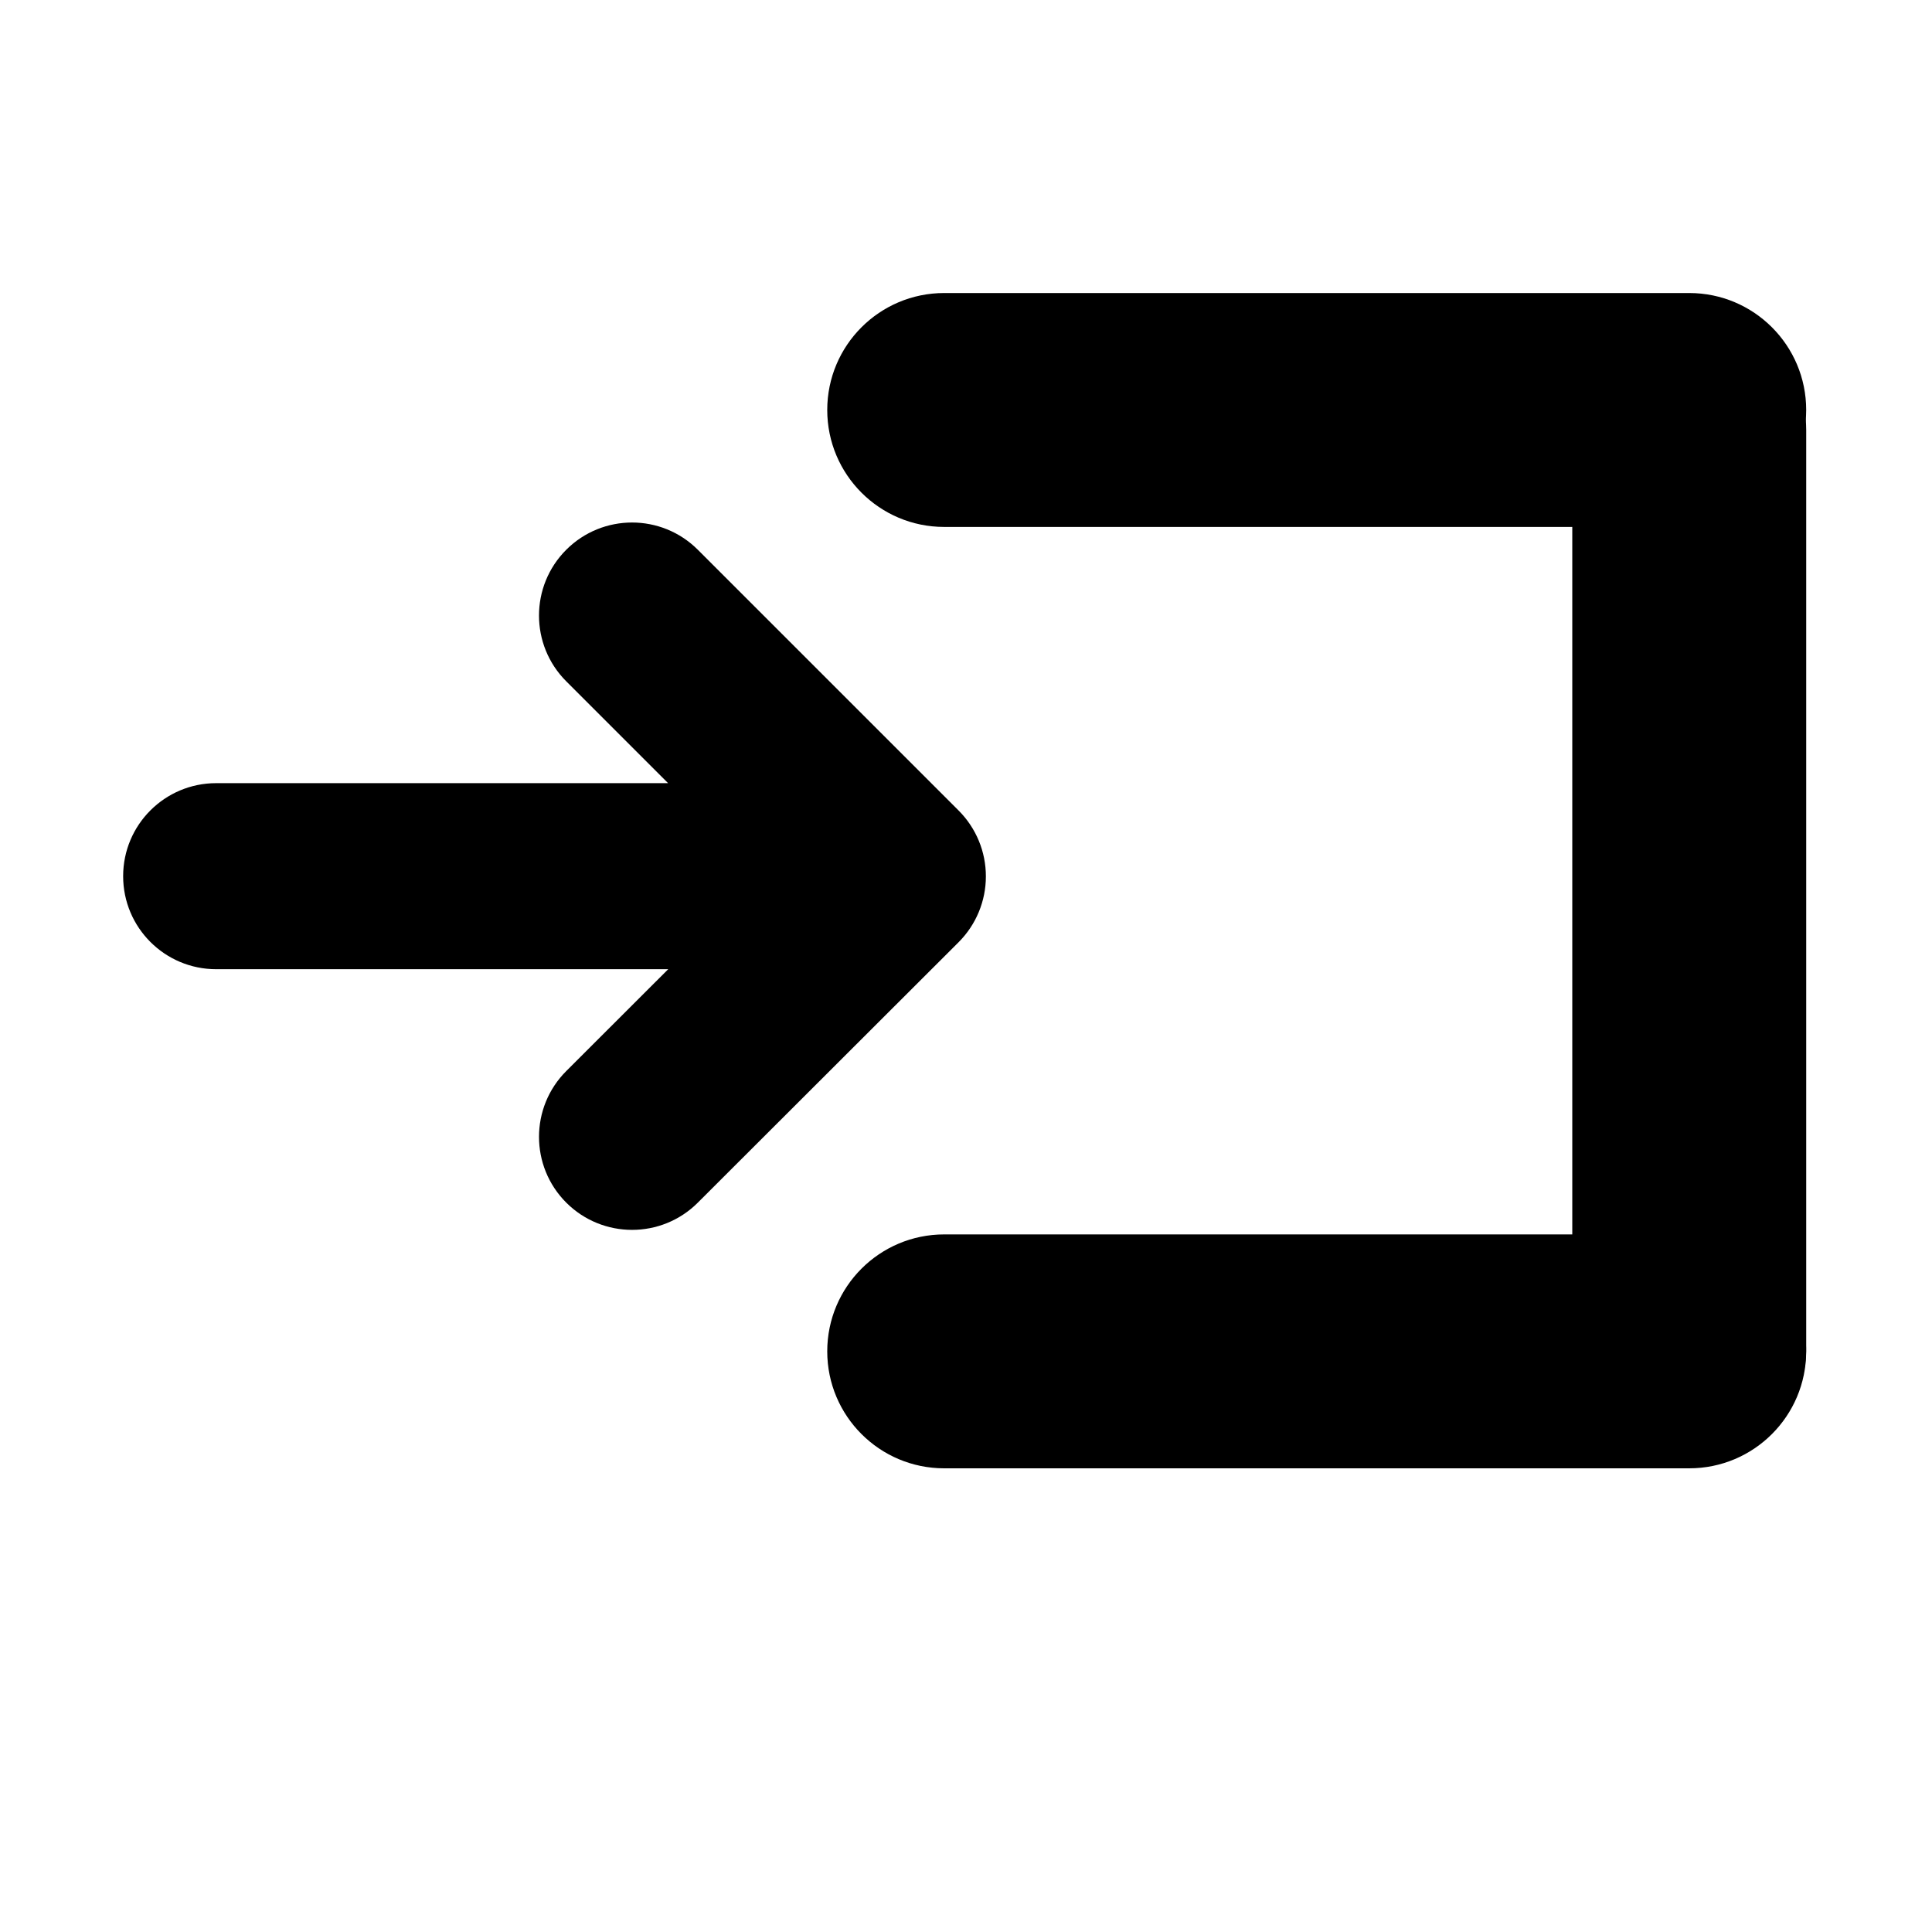 <svg xmlns="http://www.w3.org/2000/svg" xmlns:xlink="http://www.w3.org/1999/xlink" version="1.1" x="0px" y="0px" viewBox="0 0 100 100" enable-background="new 0 0 100 100" xml:space="preserve"><path d="M93.488,21.22c0,3.344-2.71,6.054-6.054,6.054H48.872c-3.344,0-6.054-2.71-6.054-6.054l0,0c0-3.343,2.71-6.053,6.054-6.053  h38.562C90.778,15.167,93.488,17.877,93.488,21.22L93.488,21.22z"></path><path d="M93.488,69.946c0,3.344-2.71,6.054-6.054,6.054H48.872c-3.344,0-6.054-2.71-6.054-6.054l0,0c0-3.344,2.71-6.053,6.054-6.053  h38.562C90.778,63.894,93.488,66.603,93.488,69.946L93.488,69.946z"></path><path d="M87.435,75.851c-3.344,0-6.054-2.711-6.054-6.054V22.266c0-3.343,2.71-6.053,6.054-6.053l0,0  c3.344,0,6.054,2.71,6.054,6.053v47.531C93.488,73.14,90.778,75.851,87.435,75.851L87.435,75.851z"></path><path d="M49.62,41.955l-13.501-13.5c-1.88-1.88-4.929-1.88-6.81,0c-1.881,1.881-1.881,4.93,0,6.81l5.271,5.271H11.191  c-2.661,0-4.817,2.156-4.817,4.815c0,2.66,2.156,4.815,4.817,4.815h23.396l-5.275,5.269c-1.882,1.881-1.884,4.929-0.004,6.812  c0.94,0.94,2.174,1.411,3.407,1.411c1.232,0,2.464-0.469,3.403-1.408l13.5-13.482c0.903-0.903,1.411-2.128,1.411-3.405  C51.031,44.083,50.521,42.857,49.62,41.955z"></path></svg>